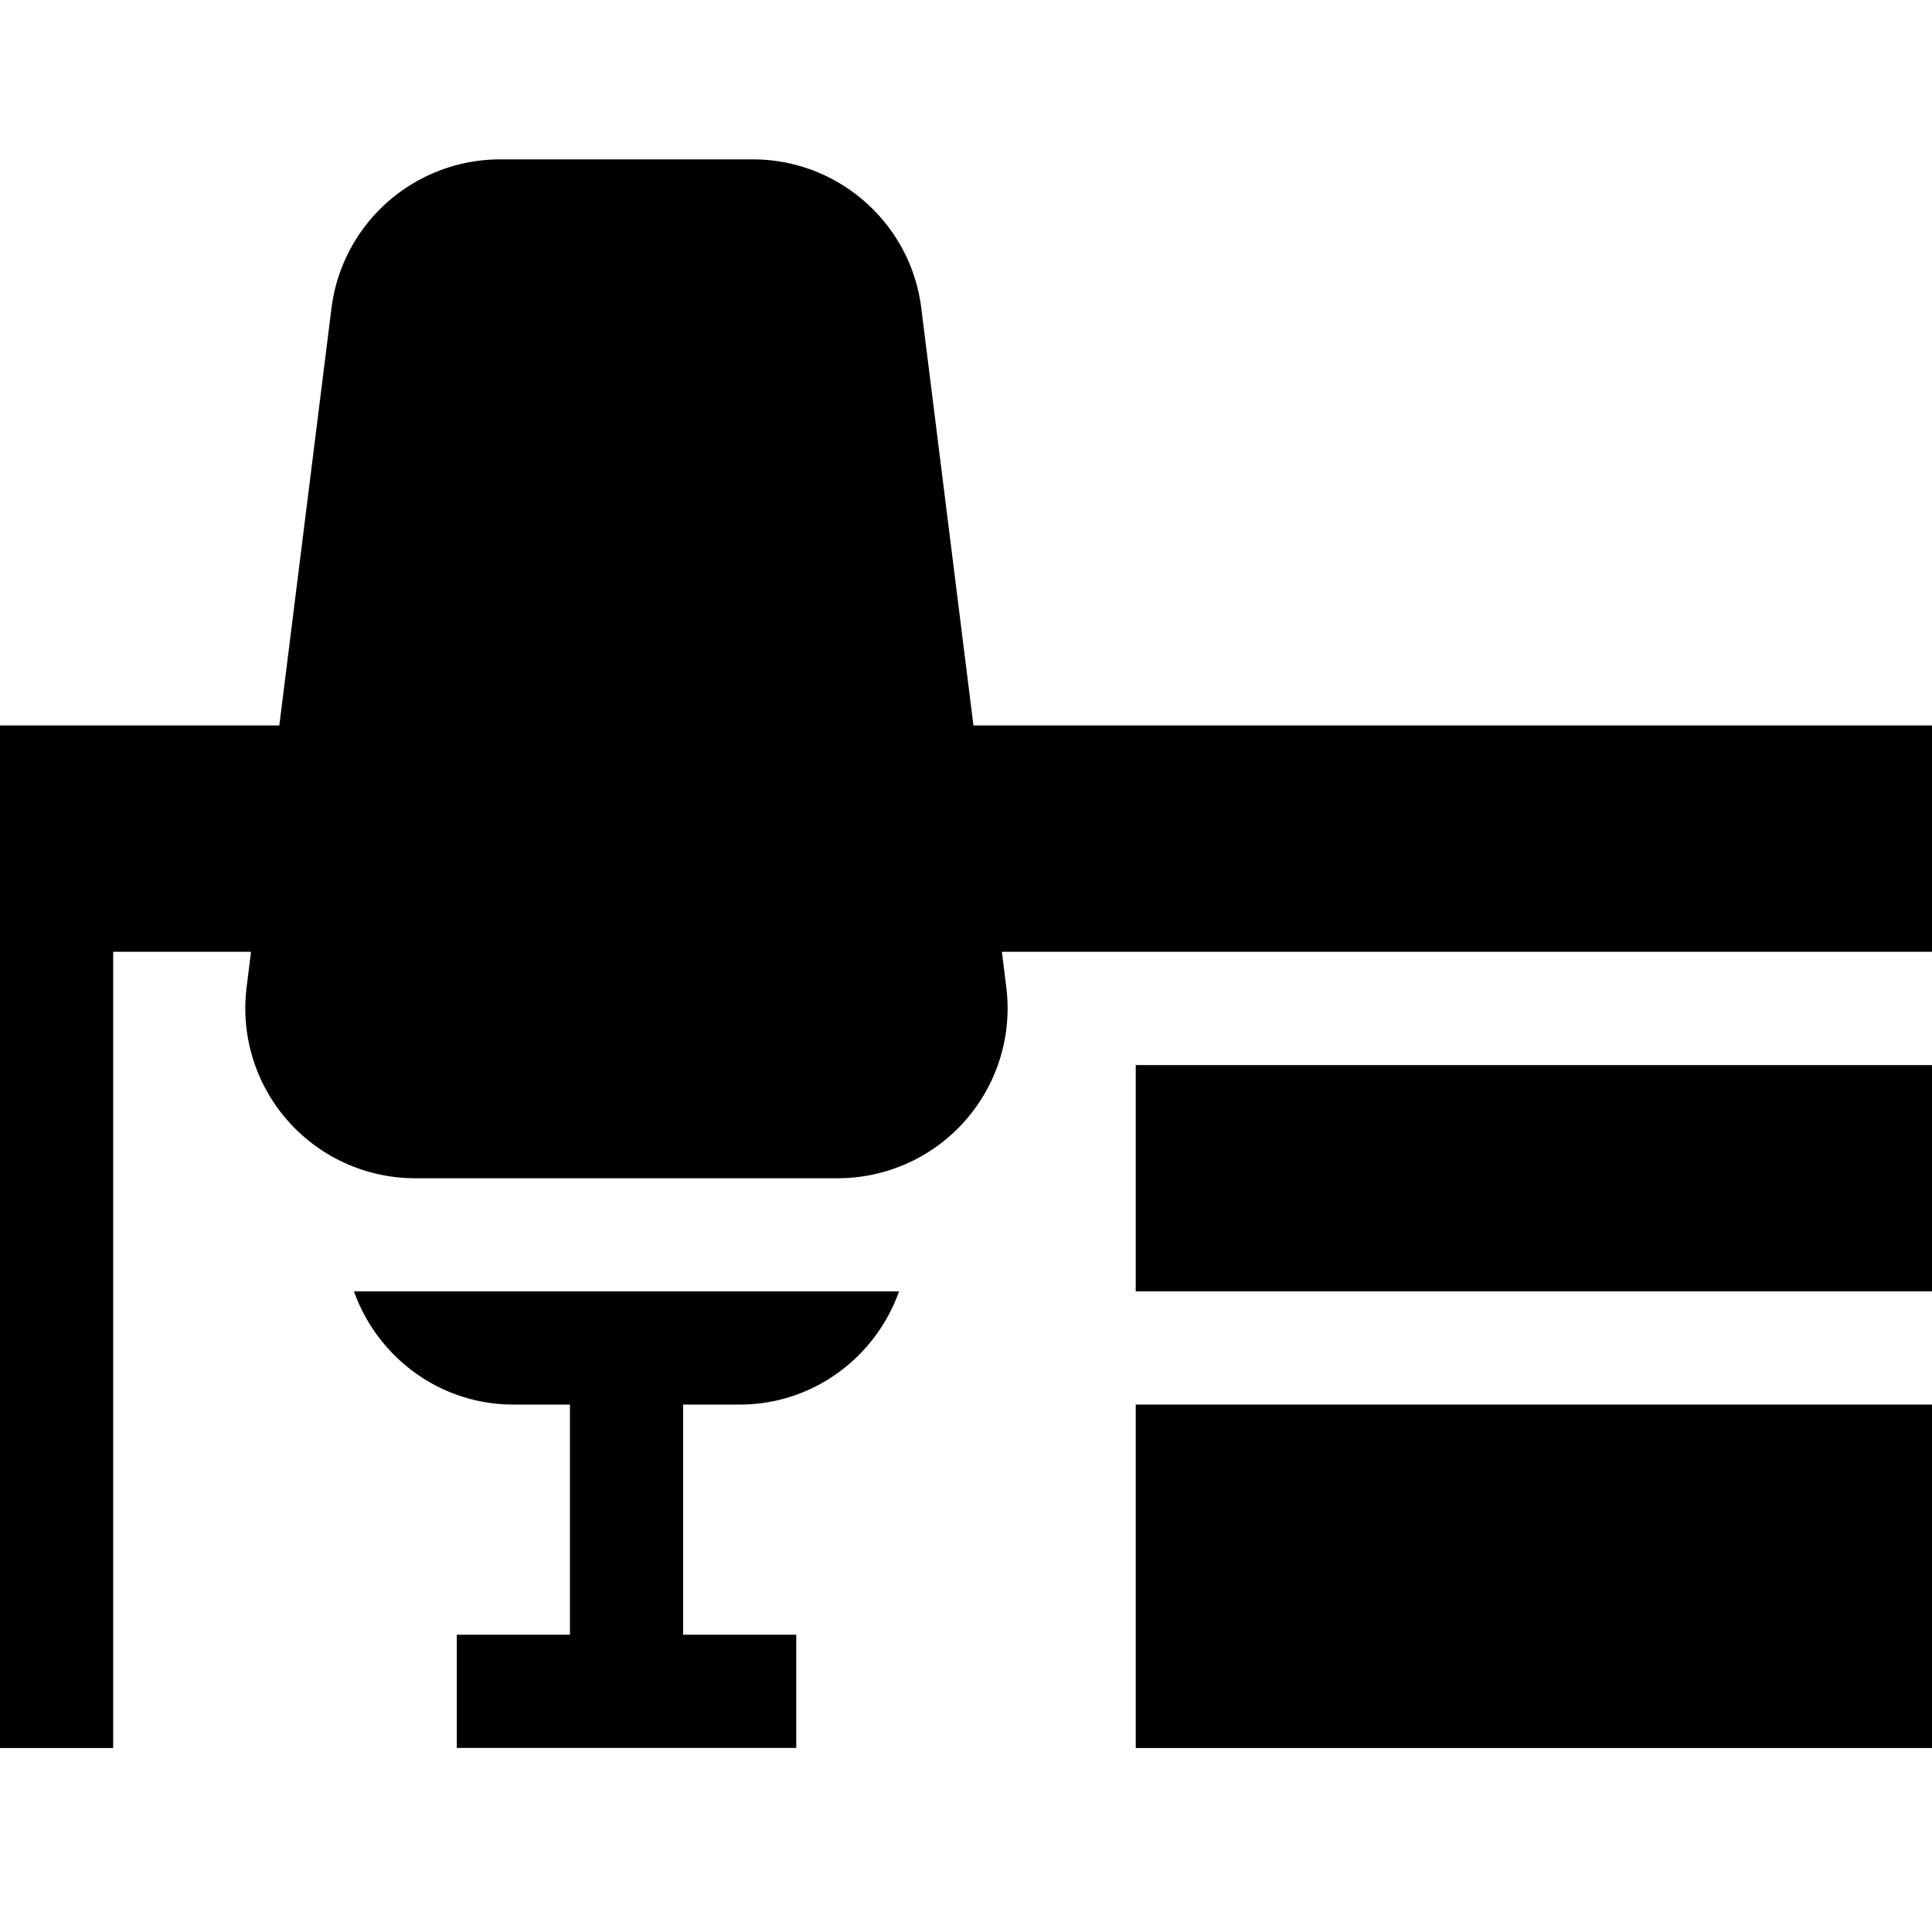 <svg xmlns="http://www.w3.org/2000/svg" viewBox="1 1 14 14">
    <g fill-rule="evenodd" fill="currentColor">
        <path d="M8.054 6.257H15v1.64H8.26l.032.258A1.231 1.231 0 0 1 7.07 9.538H4.007a1.231 1.231 0 0 1-1.22-1.383l.032-.258H1.82v5.77H1v-7.41h2.024l.378-3.024a1.232 1.232 0 0 1 1.22-1.078h1.834c.619 0 1.144.463 1.22 1.078l.378 3.024zM4.72 11.178c-.534 0-.985-.344-1.155-.82h3.95c-.17.476-.62.82-1.155.82h-.41v1.668h.82v.82H4.31v-.82h.82v-1.668h-.41zm4.511-2.46H15v1.64H9.23v-1.64zm0 2.46H15v2.489H9.23v-2.489z"/>
    </g>
</svg>
